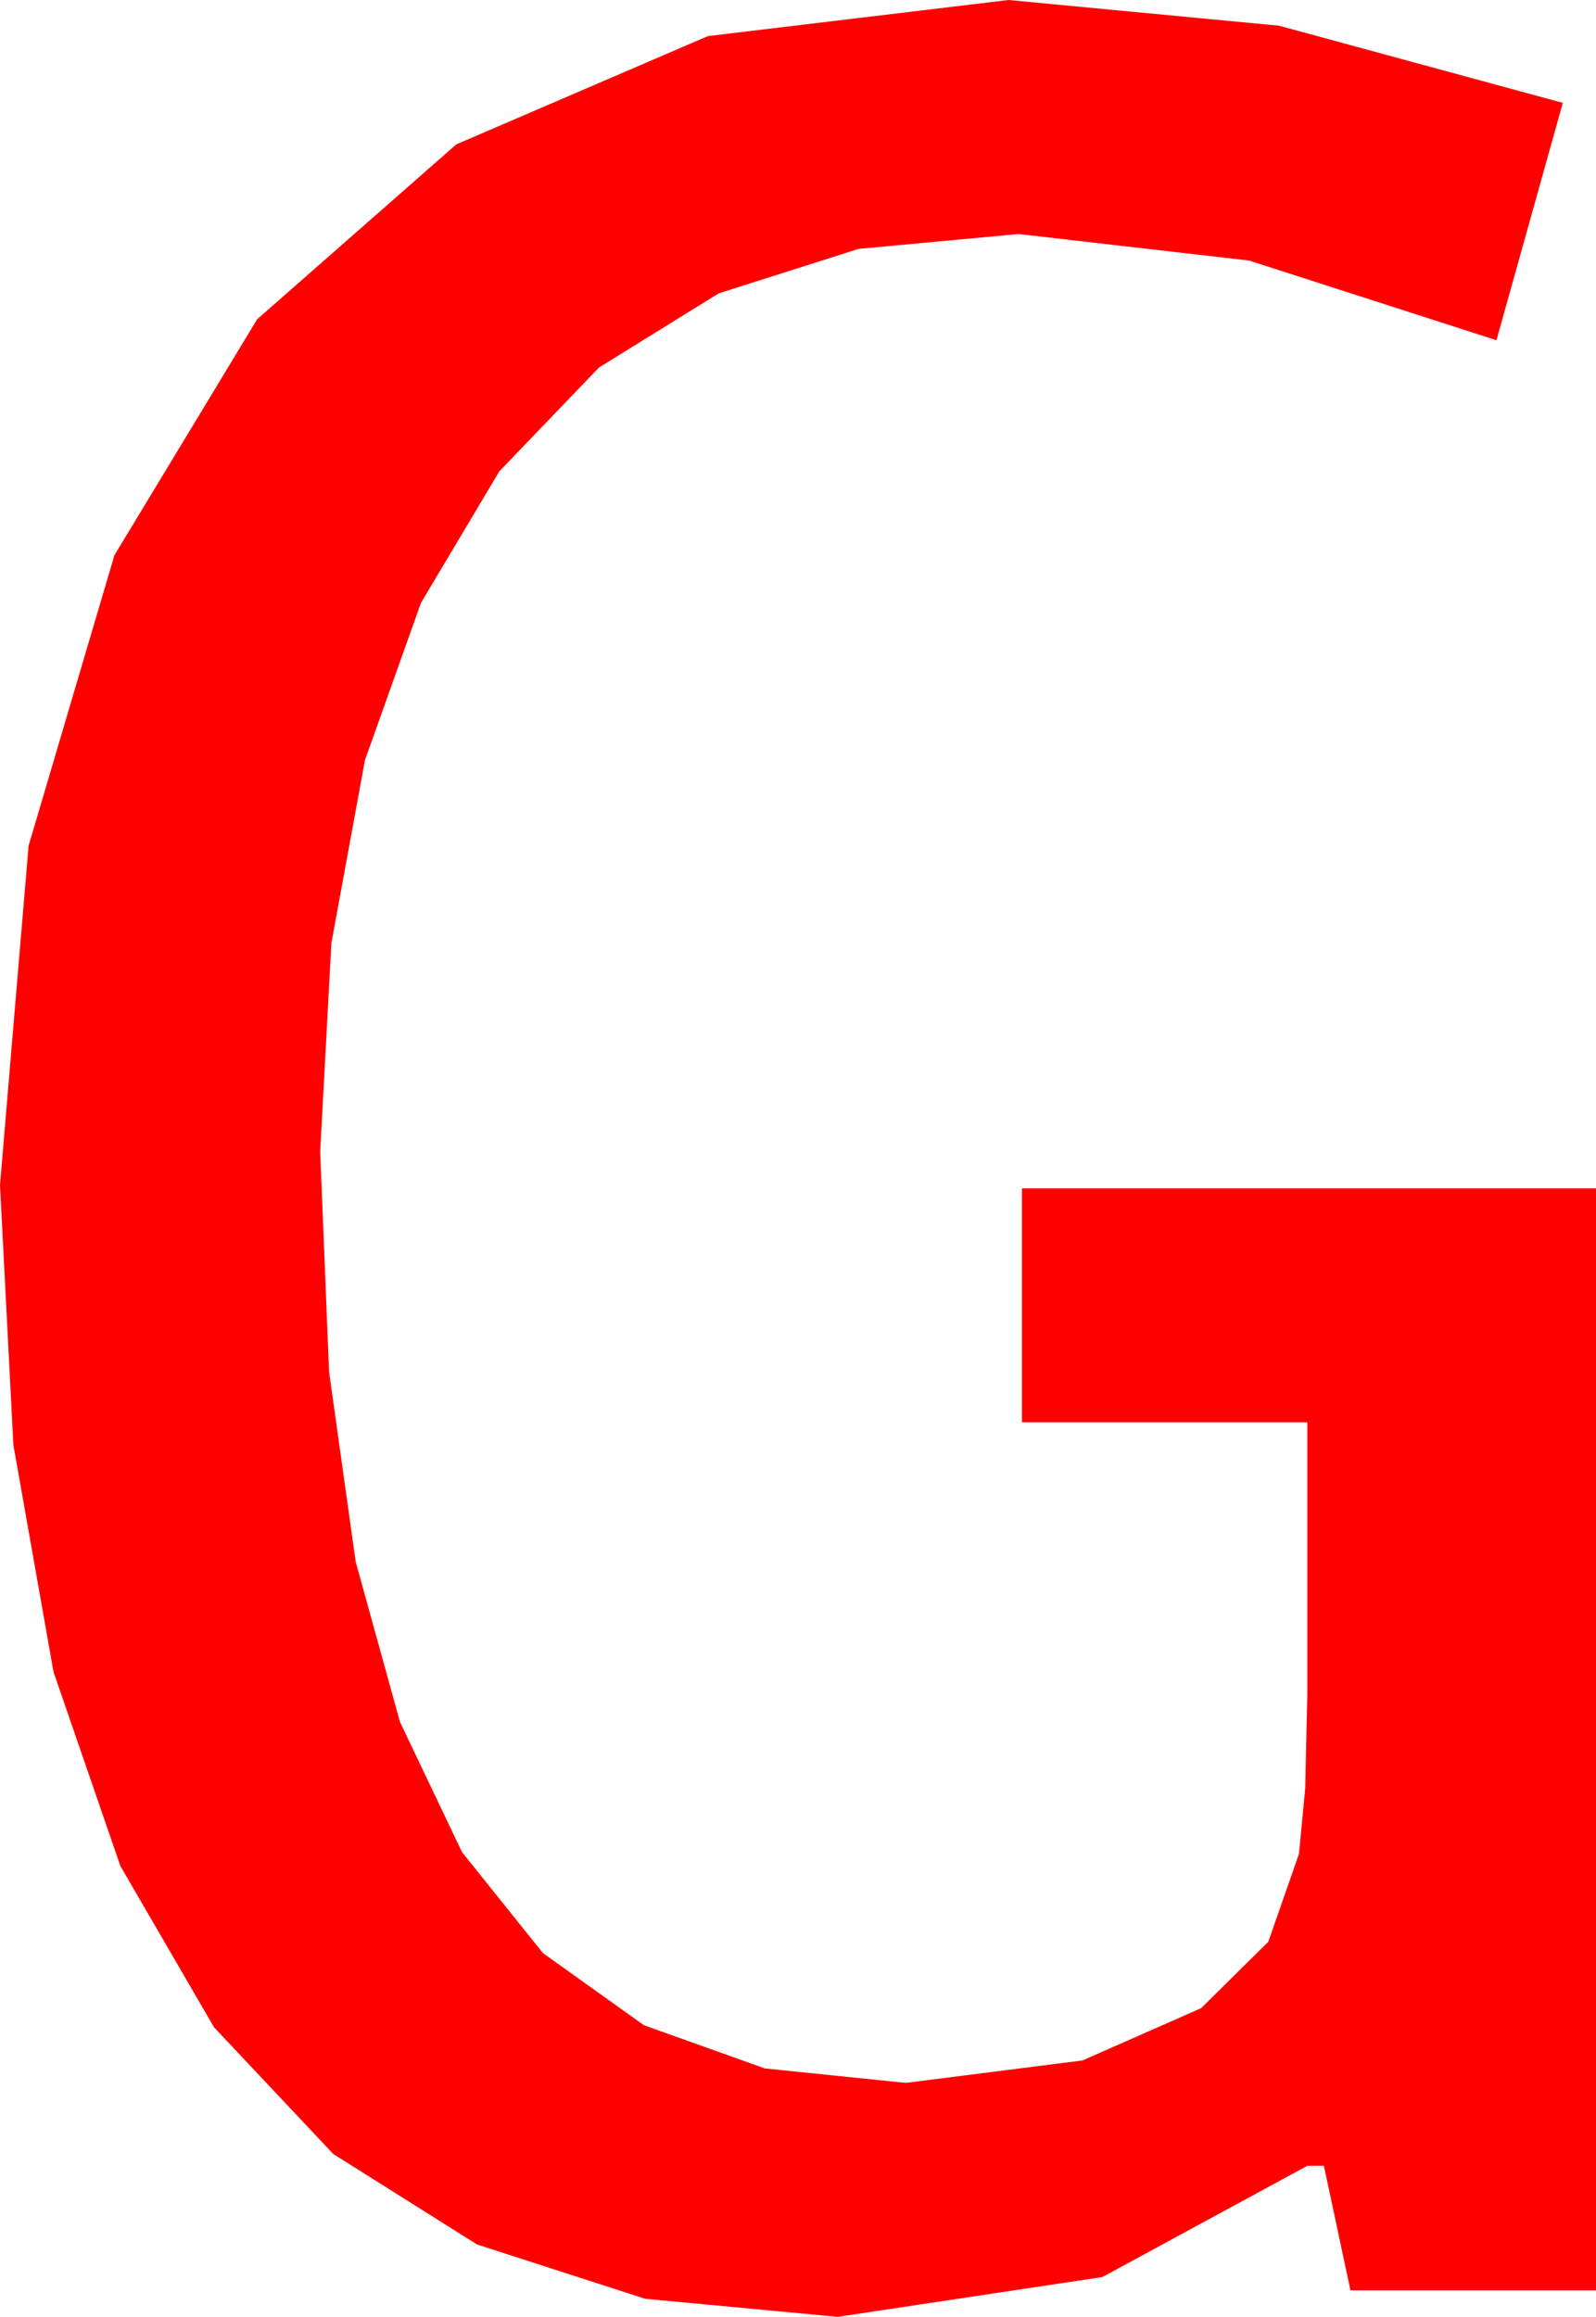 <?xml version="1.0" encoding="utf-8"?>
<!DOCTYPE svg PUBLIC "-//W3C//DTD SVG 1.1//EN" "http://www.w3.org/Graphics/SVG/1.1/DTD/svg11.dtd">
<svg width="28.184" height="40.898" xmlns="http://www.w3.org/2000/svg" xmlns:xlink="http://www.w3.org/1999/xlink" xmlns:xml="http://www.w3.org/XML/1998/namespace" version="1.1">
  <g>
    <g>
      <path style="fill:#FF0000;fill-opacity:1" d="M17.812,0L22.588,0.454 27.598,1.816 26.426,6.006 22.061,4.6 17.988,4.131 15.163,4.393 12.693,5.178 10.578,6.487 8.818,8.32 7.434,10.642 6.445,13.418 5.852,16.648 5.654,20.332 5.811,24.214 6.281,27.568 7.063,30.396 8.159,32.695 9.588,34.477 11.371,35.75 13.507,36.513 15.996,36.768 19.116,36.372 21.211,35.449 22.397,34.277 22.939,32.725 23.049,31.567 23.086,29.912 23.086,25.107 18.047,25.107 18.047,20.977 28.184,20.977 28.184,40.43 23.848,40.43 23.379,38.232 23.086,38.232 19.468,40.195 14.795,40.898 11.393,40.579 8.423,39.62 5.885,38.023 3.779,35.786 2.126,32.94 0.945,29.513 0.236,25.506 0,20.918 0.505,14.93 2.021,9.8 4.541,5.636 8.057,2.549 12.502,0.637 17.812,0z" />
    </g>
  </g>
</svg>